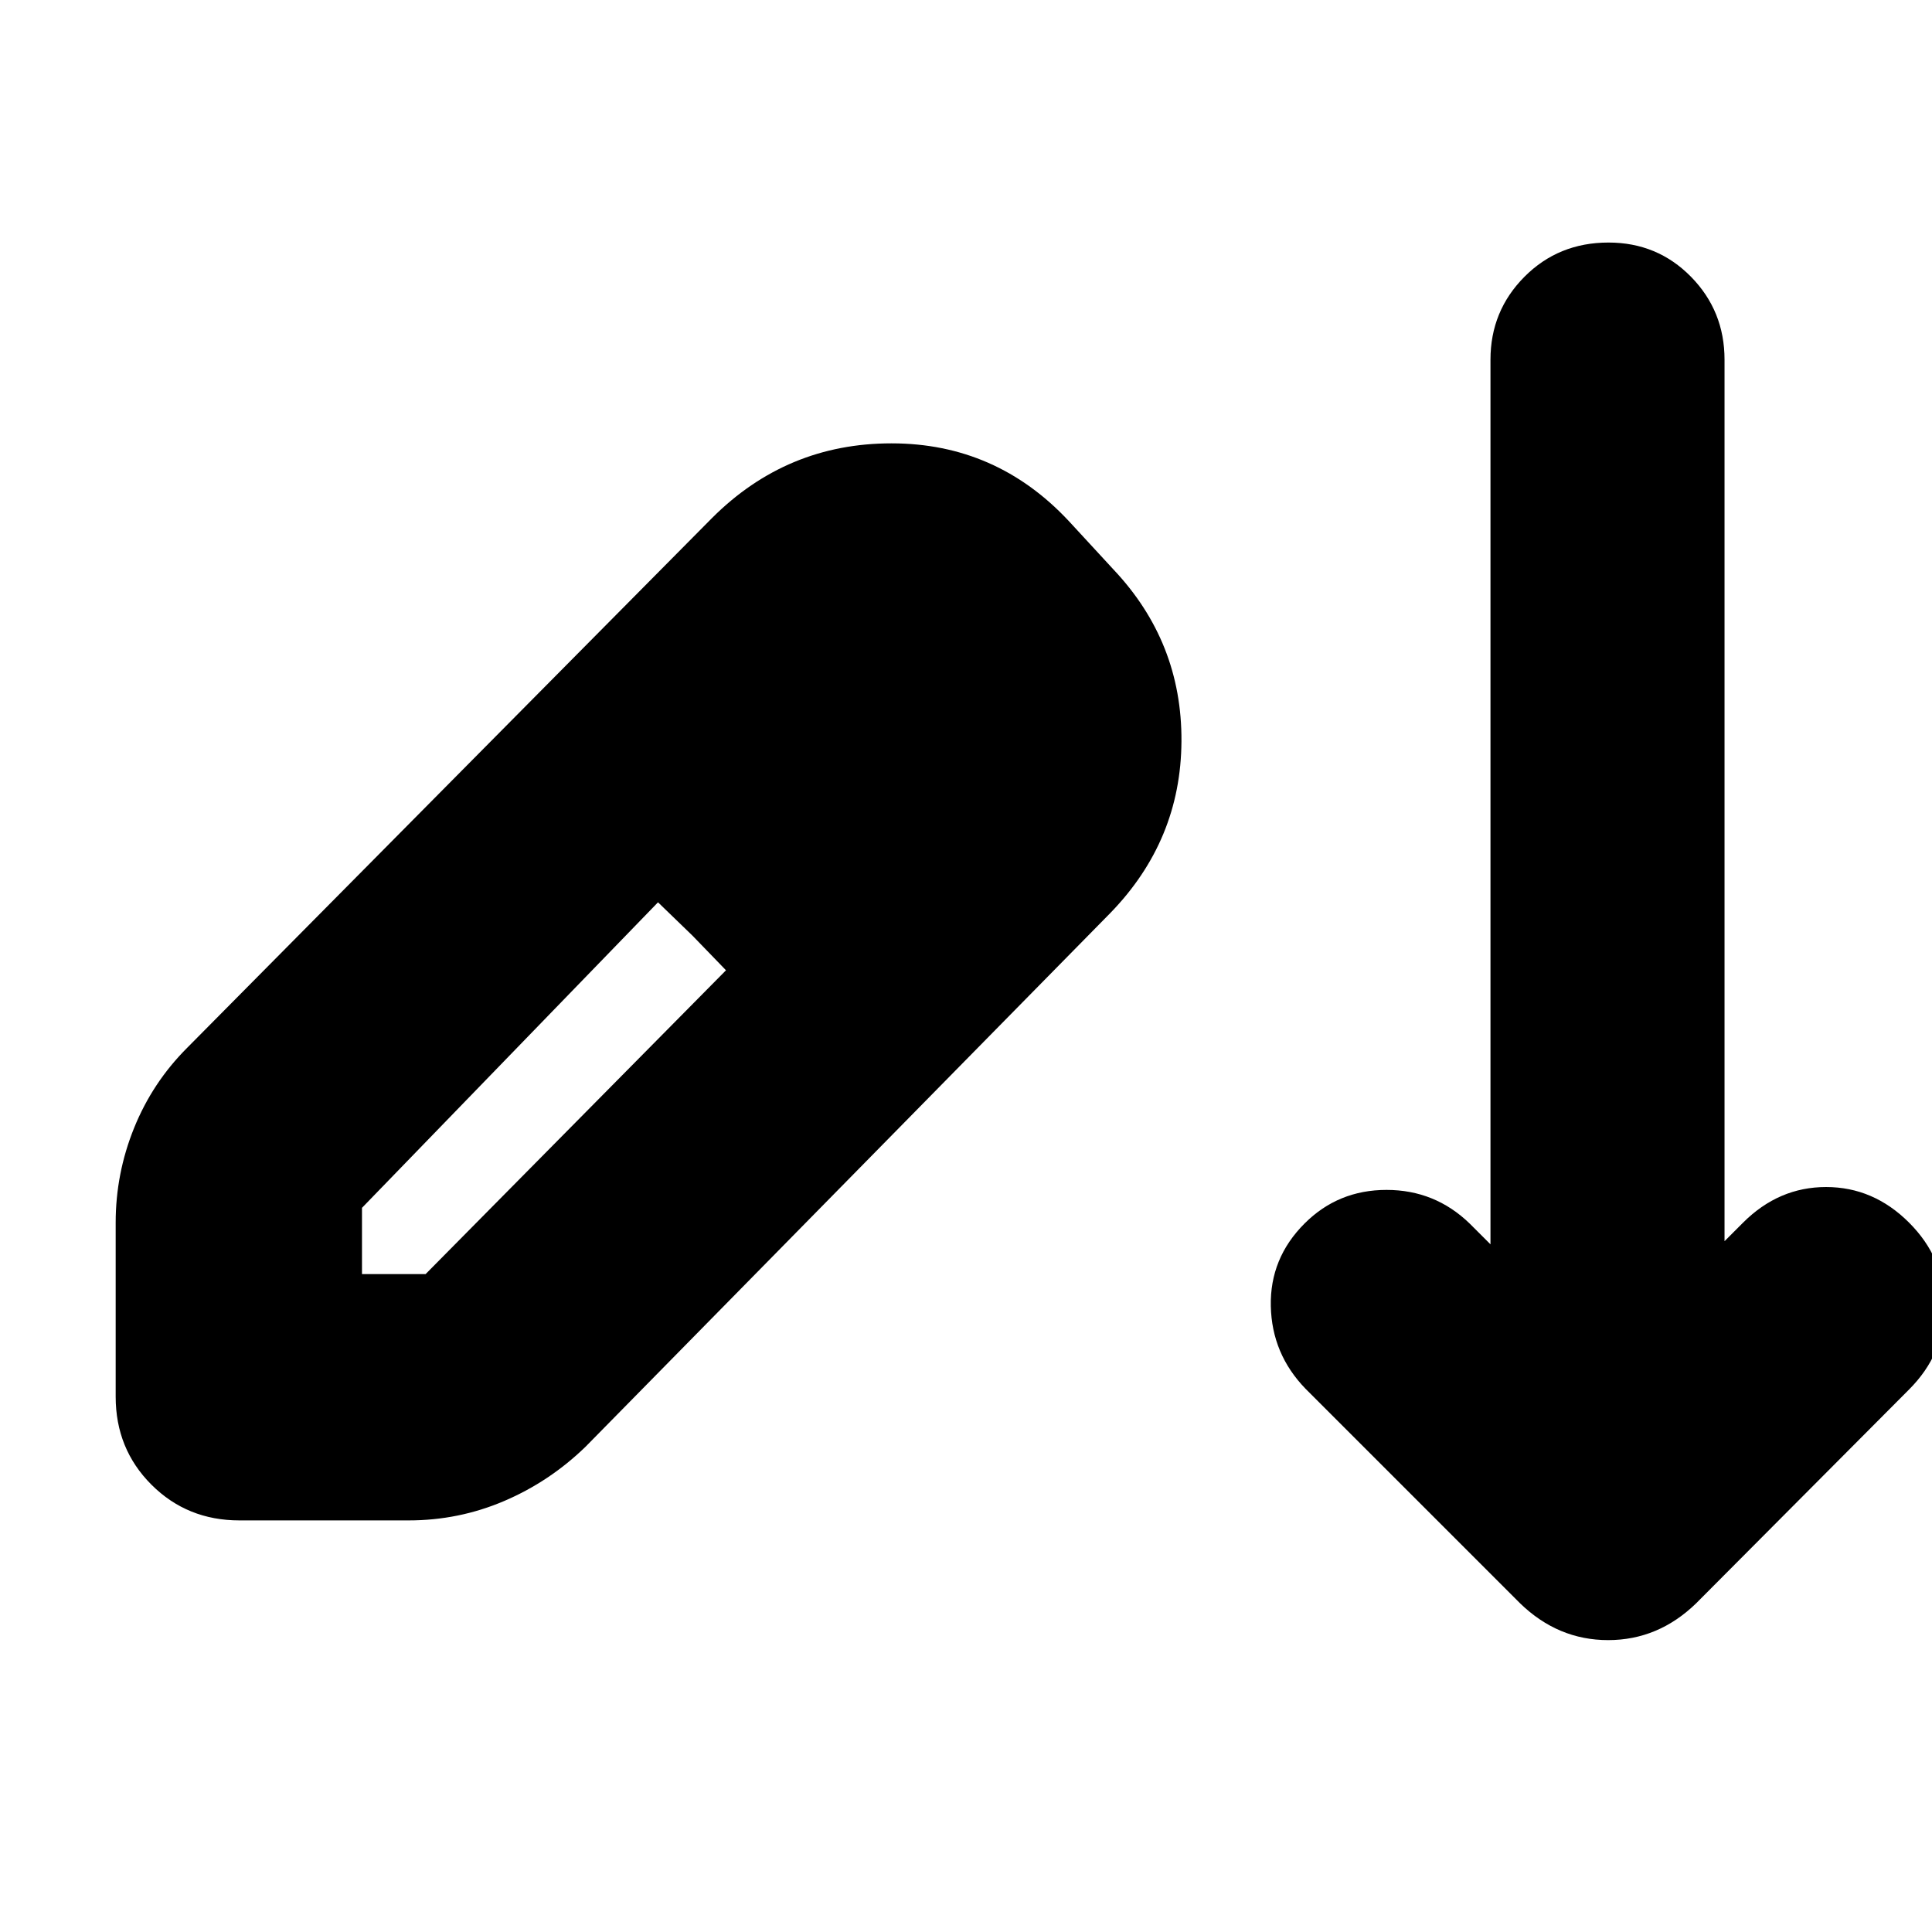 <svg xmlns="http://www.w3.org/2000/svg" height="24" viewBox="0 -960 960 960" width="24"><path d="M118.96-204.52q-25.96 0-43.72-17.76Q57.48-240.04 57.48-266v-86.48q0-24.39 9.13-47T93-439.35l260.82-263.26q37.09-37.09 89.16-37.09 52.06 0 88.15 38.66l22.13 24q34.09 36.08 33.8 85.37-.28 49.28-35.37 85.37L290.87-241.04q-17.83 17.26-40.37 26.89-22.54 9.63-47.5 9.63h-84.04Zm60.91-122.39h31.61l149.26-150.96-16.61-17.17-17.17-16.61-147.09 151.82v32.92ZM435.3-552.74l-33.34-33.48 33.34 33.48ZM755.35-163.3 648.65-270q-16.69-17.26-17.19-41.02t16.76-41.02q16.69-16.7 40.74-16.7 24.04 0 41.3 16.7l10.35 10.34v-439.56q0-24.26 16.91-41.24t41.74-16.98q24.26 0 40.96 16.98 16.69 16.98 16.69 41.24v438l9.22-9.22q17.7-17.69 41.24-17.69 23.54 0 41.24 17.69 17.69 17.7 17.69 41.46t-17.69 41.45L842.78-163.3q-18.82 18.26-43.71 18.26-24.9 0-43.72-18.26Z"/></svg>